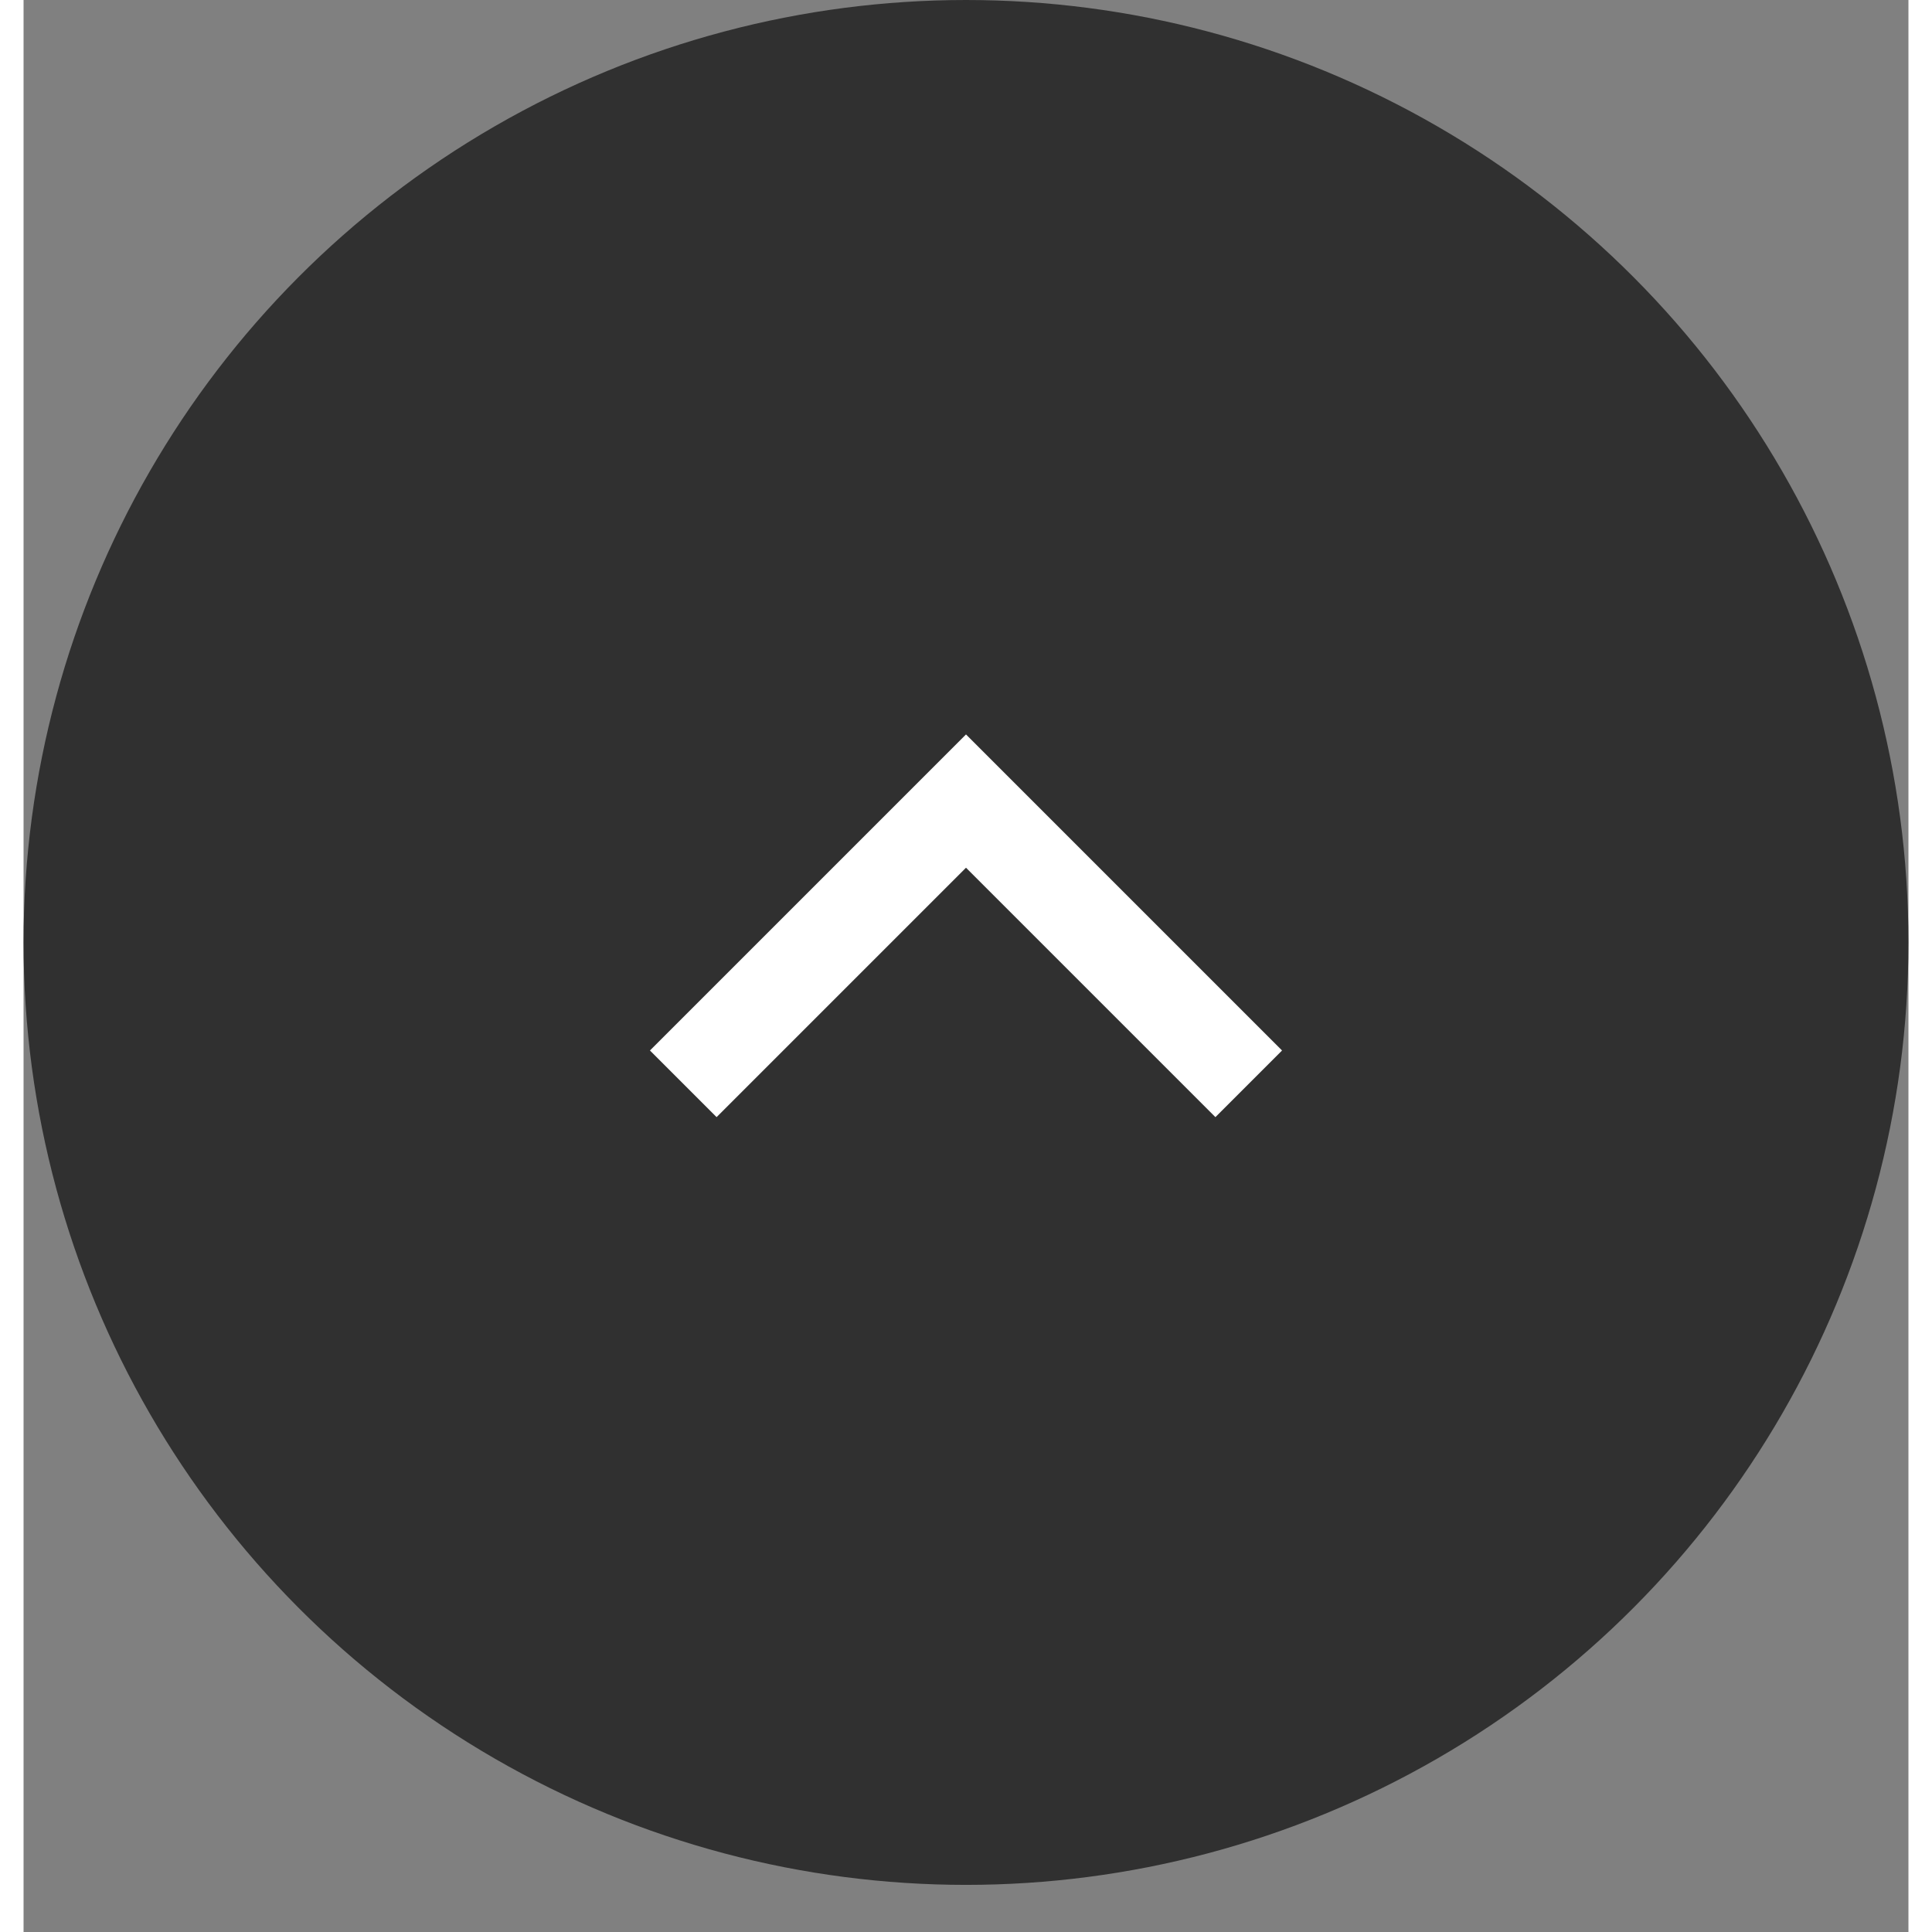 <svg width="40" height="40" viewBox="0 0 40 41" xmlns="http://www.w3.org/2000/svg"><rect x="0" y="0" width="40" height="41" fill="#808080" stroke="none"/><g fill="none" fill-rule="evenodd"><circle fill="#303030" cx="20" cy="20" r="20"/><path stroke="#FFF" stroke-width="2" d="M14 23l6-6 6 6"/></g></svg>